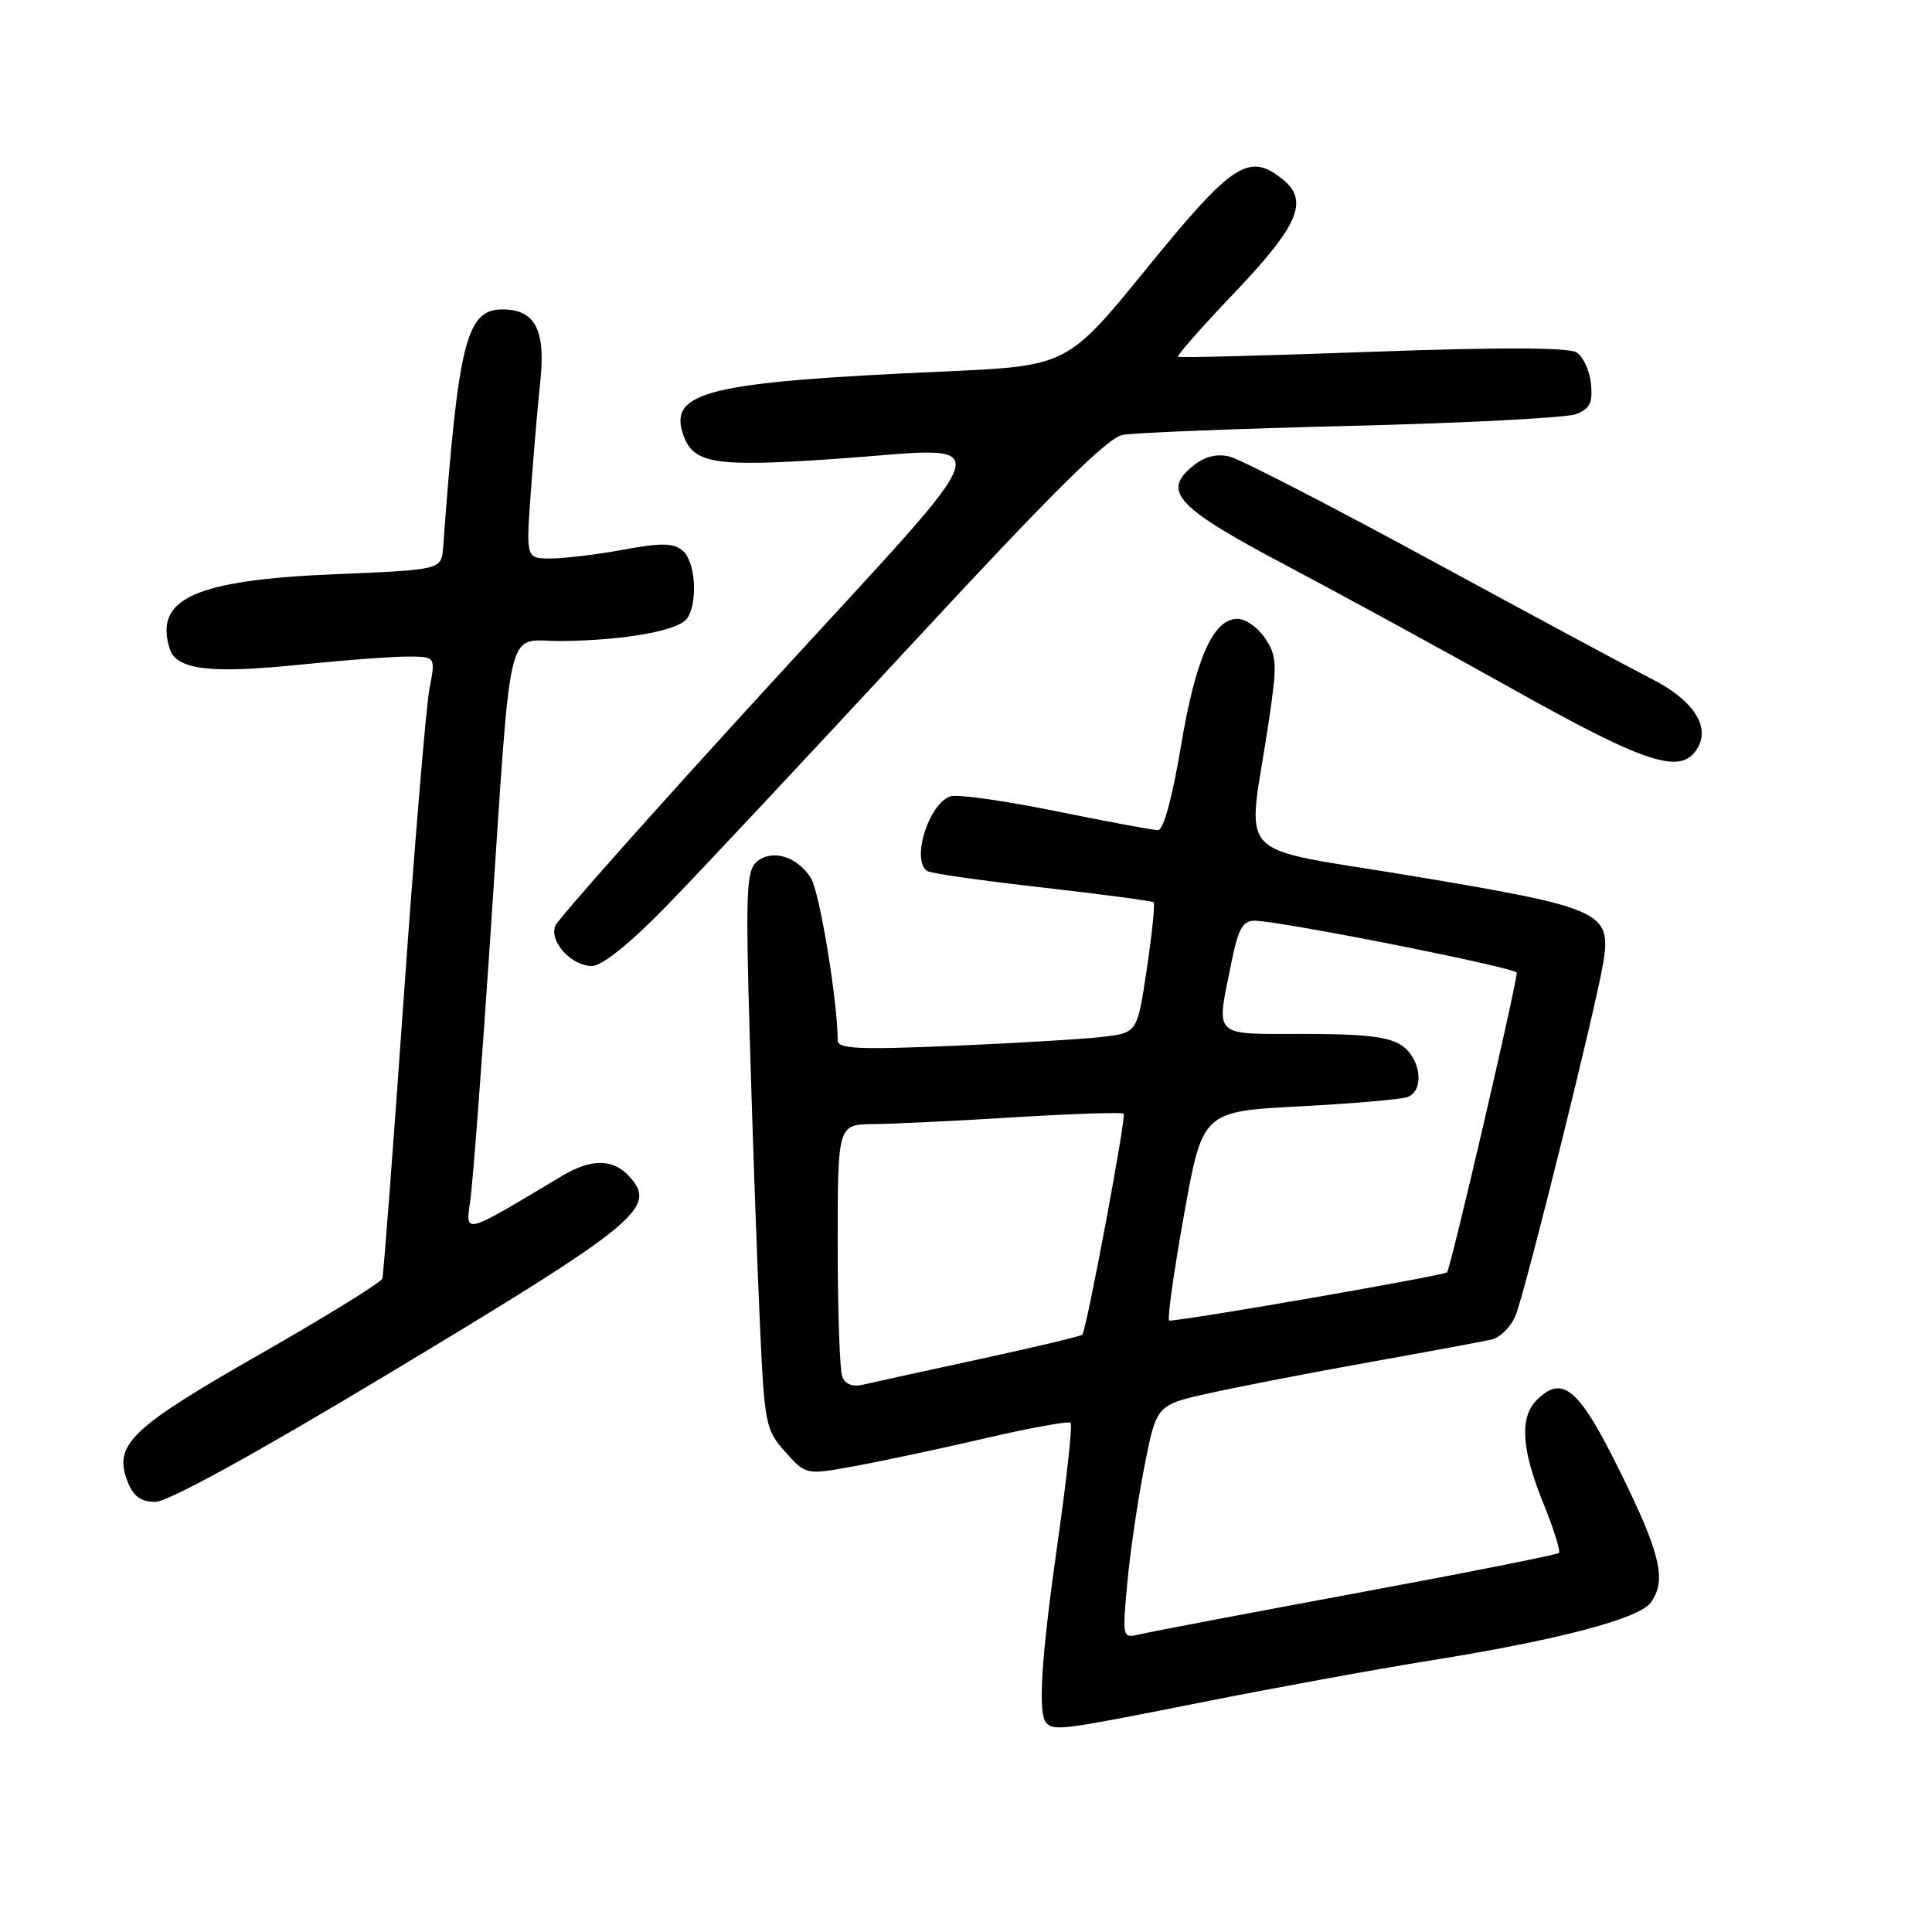 <?xml version="1.0" encoding="UTF-8" standalone="no"?>
<!DOCTYPE svg PUBLIC "-//W3C//DTD SVG 1.1//EN" "http://www.w3.org/Graphics/SVG/1.1/DTD/svg11.dtd" >
<svg xmlns="http://www.w3.org/2000/svg" xmlns:xlink="http://www.w3.org/1999/xlink" version="1.1" viewBox="0 0 256 256">
 <g >
 <path fill="currentColor"
d=" M 159.25 225.56 C 168.74 223.67 182.35 221.18 189.50 220.03 C 206.45 217.32 217.16 214.50 218.73 212.35 C 220.87 209.42 220.05 205.91 214.67 195.00 C 209.23 183.94 207.06 182.08 203.62 185.52 C 201.33 187.81 201.60 192.06 204.50 199.19 C 205.87 202.57 206.80 205.53 206.56 205.77 C 206.33 206.01 194.29 208.40 179.82 211.08 C 165.34 213.77 152.42 216.22 151.10 216.54 C 148.70 217.11 148.70 217.11 149.37 209.81 C 149.73 205.79 150.75 198.82 151.64 194.32 C 153.24 186.15 153.24 186.15 160.37 184.58 C 164.29 183.71 173.80 181.87 181.50 180.49 C 189.20 179.11 196.46 177.76 197.62 177.50 C 198.79 177.24 200.24 175.78 200.84 174.26 C 202.18 170.90 211.56 133.11 212.46 127.45 C 213.51 120.86 212.21 120.26 187.43 116.12 C 162.85 112.01 165.28 114.55 168.08 95.86 C 169.25 88.04 169.21 86.96 167.66 84.61 C 166.72 83.17 165.06 82.00 163.96 82.00 C 160.74 82.00 158.41 87.29 156.45 99.04 C 155.34 105.71 154.16 110.00 153.45 110.00 C 152.80 110.00 146.73 108.87 139.95 107.49 C 133.18 106.11 126.88 105.22 125.97 105.51 C 123.05 106.44 120.68 114.07 122.89 115.43 C 123.37 115.73 130.23 116.71 138.14 117.60 C 146.04 118.50 152.66 119.38 152.86 119.56 C 153.06 119.74 152.66 123.71 151.96 128.37 C 150.70 136.85 150.70 136.85 146.10 137.39 C 143.57 137.69 134.64 138.22 126.25 138.58 C 113.73 139.11 111.00 138.98 111.00 137.86 C 110.99 132.66 108.59 118.11 107.44 116.33 C 105.62 113.48 102.33 112.48 100.30 114.16 C 98.89 115.34 98.78 118.06 99.36 138.00 C 99.72 150.37 100.31 166.99 100.67 174.91 C 101.29 188.77 101.42 189.44 104.05 192.38 C 106.79 195.44 106.79 195.44 113.14 194.29 C 116.64 193.66 124.43 192.00 130.45 190.60 C 136.47 189.20 141.60 188.27 141.86 188.53 C 142.12 188.79 141.36 195.86 140.16 204.25 C 137.94 219.88 137.49 227.16 138.67 228.33 C 139.71 229.38 140.92 229.21 159.25 225.56 Z  M 50.87 182.39 C 84.57 162.14 87.15 160.04 83.42 155.92 C 81.26 153.52 78.37 153.49 74.50 155.80 C 61.11 163.80 61.68 163.65 62.34 158.87 C 62.67 156.47 63.86 140.78 64.98 124.00 C 67.86 80.94 66.89 85.01 74.31 84.94 C 82.86 84.86 90.04 83.55 91.09 81.89 C 92.51 79.65 92.13 74.35 90.45 72.96 C 89.22 71.93 87.62 71.91 82.59 72.84 C 79.11 73.48 74.79 74.00 72.98 74.00 C 69.70 74.00 69.70 74.00 70.33 65.25 C 70.68 60.44 71.25 53.77 71.60 50.44 C 72.32 43.70 70.88 41.00 66.58 41.00 C 61.79 41.00 60.72 45.29 58.72 72.50 C 58.50 75.50 58.50 75.50 44.50 76.08 C 25.87 76.85 20.38 79.31 22.49 85.97 C 23.38 88.76 27.82 89.30 39.86 88.06 C 45.55 87.48 51.90 87.00 53.97 87.00 C 57.73 87.00 57.73 87.00 56.91 91.25 C 56.46 93.59 54.93 111.92 53.51 132.00 C 52.10 152.07 50.82 168.91 50.66 169.42 C 50.51 169.92 43.23 174.42 34.48 179.42 C 17.35 189.19 15.01 191.43 16.88 196.25 C 17.67 198.29 18.64 199.00 20.60 199.00 C 22.24 199.00 33.69 192.72 50.87 182.39 Z  M 88.12 120.25 C 92.28 115.99 107.00 100.27 120.84 85.33 C 139.24 65.45 146.72 58.02 148.74 57.63 C 150.26 57.34 163.88 56.80 179.00 56.43 C 194.12 56.06 207.54 55.36 208.81 54.88 C 210.67 54.17 211.06 53.38 210.81 50.85 C 210.64 49.12 209.78 47.25 208.90 46.70 C 207.83 46.03 198.75 46.00 181.90 46.61 C 167.93 47.12 156.32 47.42 156.10 47.28 C 155.88 47.15 159.13 43.45 163.32 39.06 C 172.06 29.91 173.49 26.63 169.98 23.78 C 165.50 20.15 163.34 21.56 152.00 35.50 C 141.42 48.50 141.42 48.50 124.96 49.23 C 93.71 50.62 88.52 51.89 90.55 57.66 C 91.89 61.45 94.71 61.90 110.47 60.82 C 132.84 59.29 133.77 56.02 101.92 90.80 C 86.66 107.46 73.90 121.81 73.57 122.69 C 72.77 124.77 75.72 128.00 78.43 128.00 C 79.75 128.00 83.38 125.10 88.12 120.25 Z  M 225.04 98.93 C 226.57 96.07 224.17 92.63 218.74 89.90 C 216.41 88.72 203.47 81.77 190.00 74.45 C 176.53 67.12 164.35 60.85 162.94 60.50 C 161.19 60.08 159.63 60.48 158.06 61.75 C 153.91 65.11 155.91 67.25 170.30 74.85 C 177.56 78.69 191.15 86.11 200.50 91.34 C 218.56 101.45 222.96 102.81 225.04 98.93 Z  M 111.60 182.41 C 111.27 181.55 111.00 173.67 111.00 164.92 C 111.00 149.00 111.00 149.00 115.75 148.95 C 118.36 148.92 126.80 148.52 134.50 148.04 C 142.20 147.57 148.68 147.36 148.89 147.57 C 149.27 147.93 143.99 176.14 143.41 176.85 C 143.26 177.05 137.14 178.50 129.81 180.09 C 122.49 181.67 115.53 183.20 114.35 183.48 C 112.97 183.80 111.99 183.42 111.60 182.41 Z  M 156.86 161.14 C 159.33 147.28 159.33 147.28 172.18 146.60 C 179.25 146.23 185.70 145.67 186.52 145.36 C 188.75 144.50 188.30 140.32 185.78 138.56 C 184.10 137.38 180.91 137.00 172.78 137.00 C 160.52 137.00 161.14 137.60 163.14 127.67 C 164.06 123.09 164.65 122.00 166.24 122.00 C 169.55 122.00 201.00 128.24 200.98 128.89 C 200.90 130.76 192.21 168.12 191.74 168.59 C 191.30 169.03 157.33 174.94 154.94 174.99 C 154.63 174.99 155.49 168.76 156.86 161.14 Z "/>
</g>
</svg>